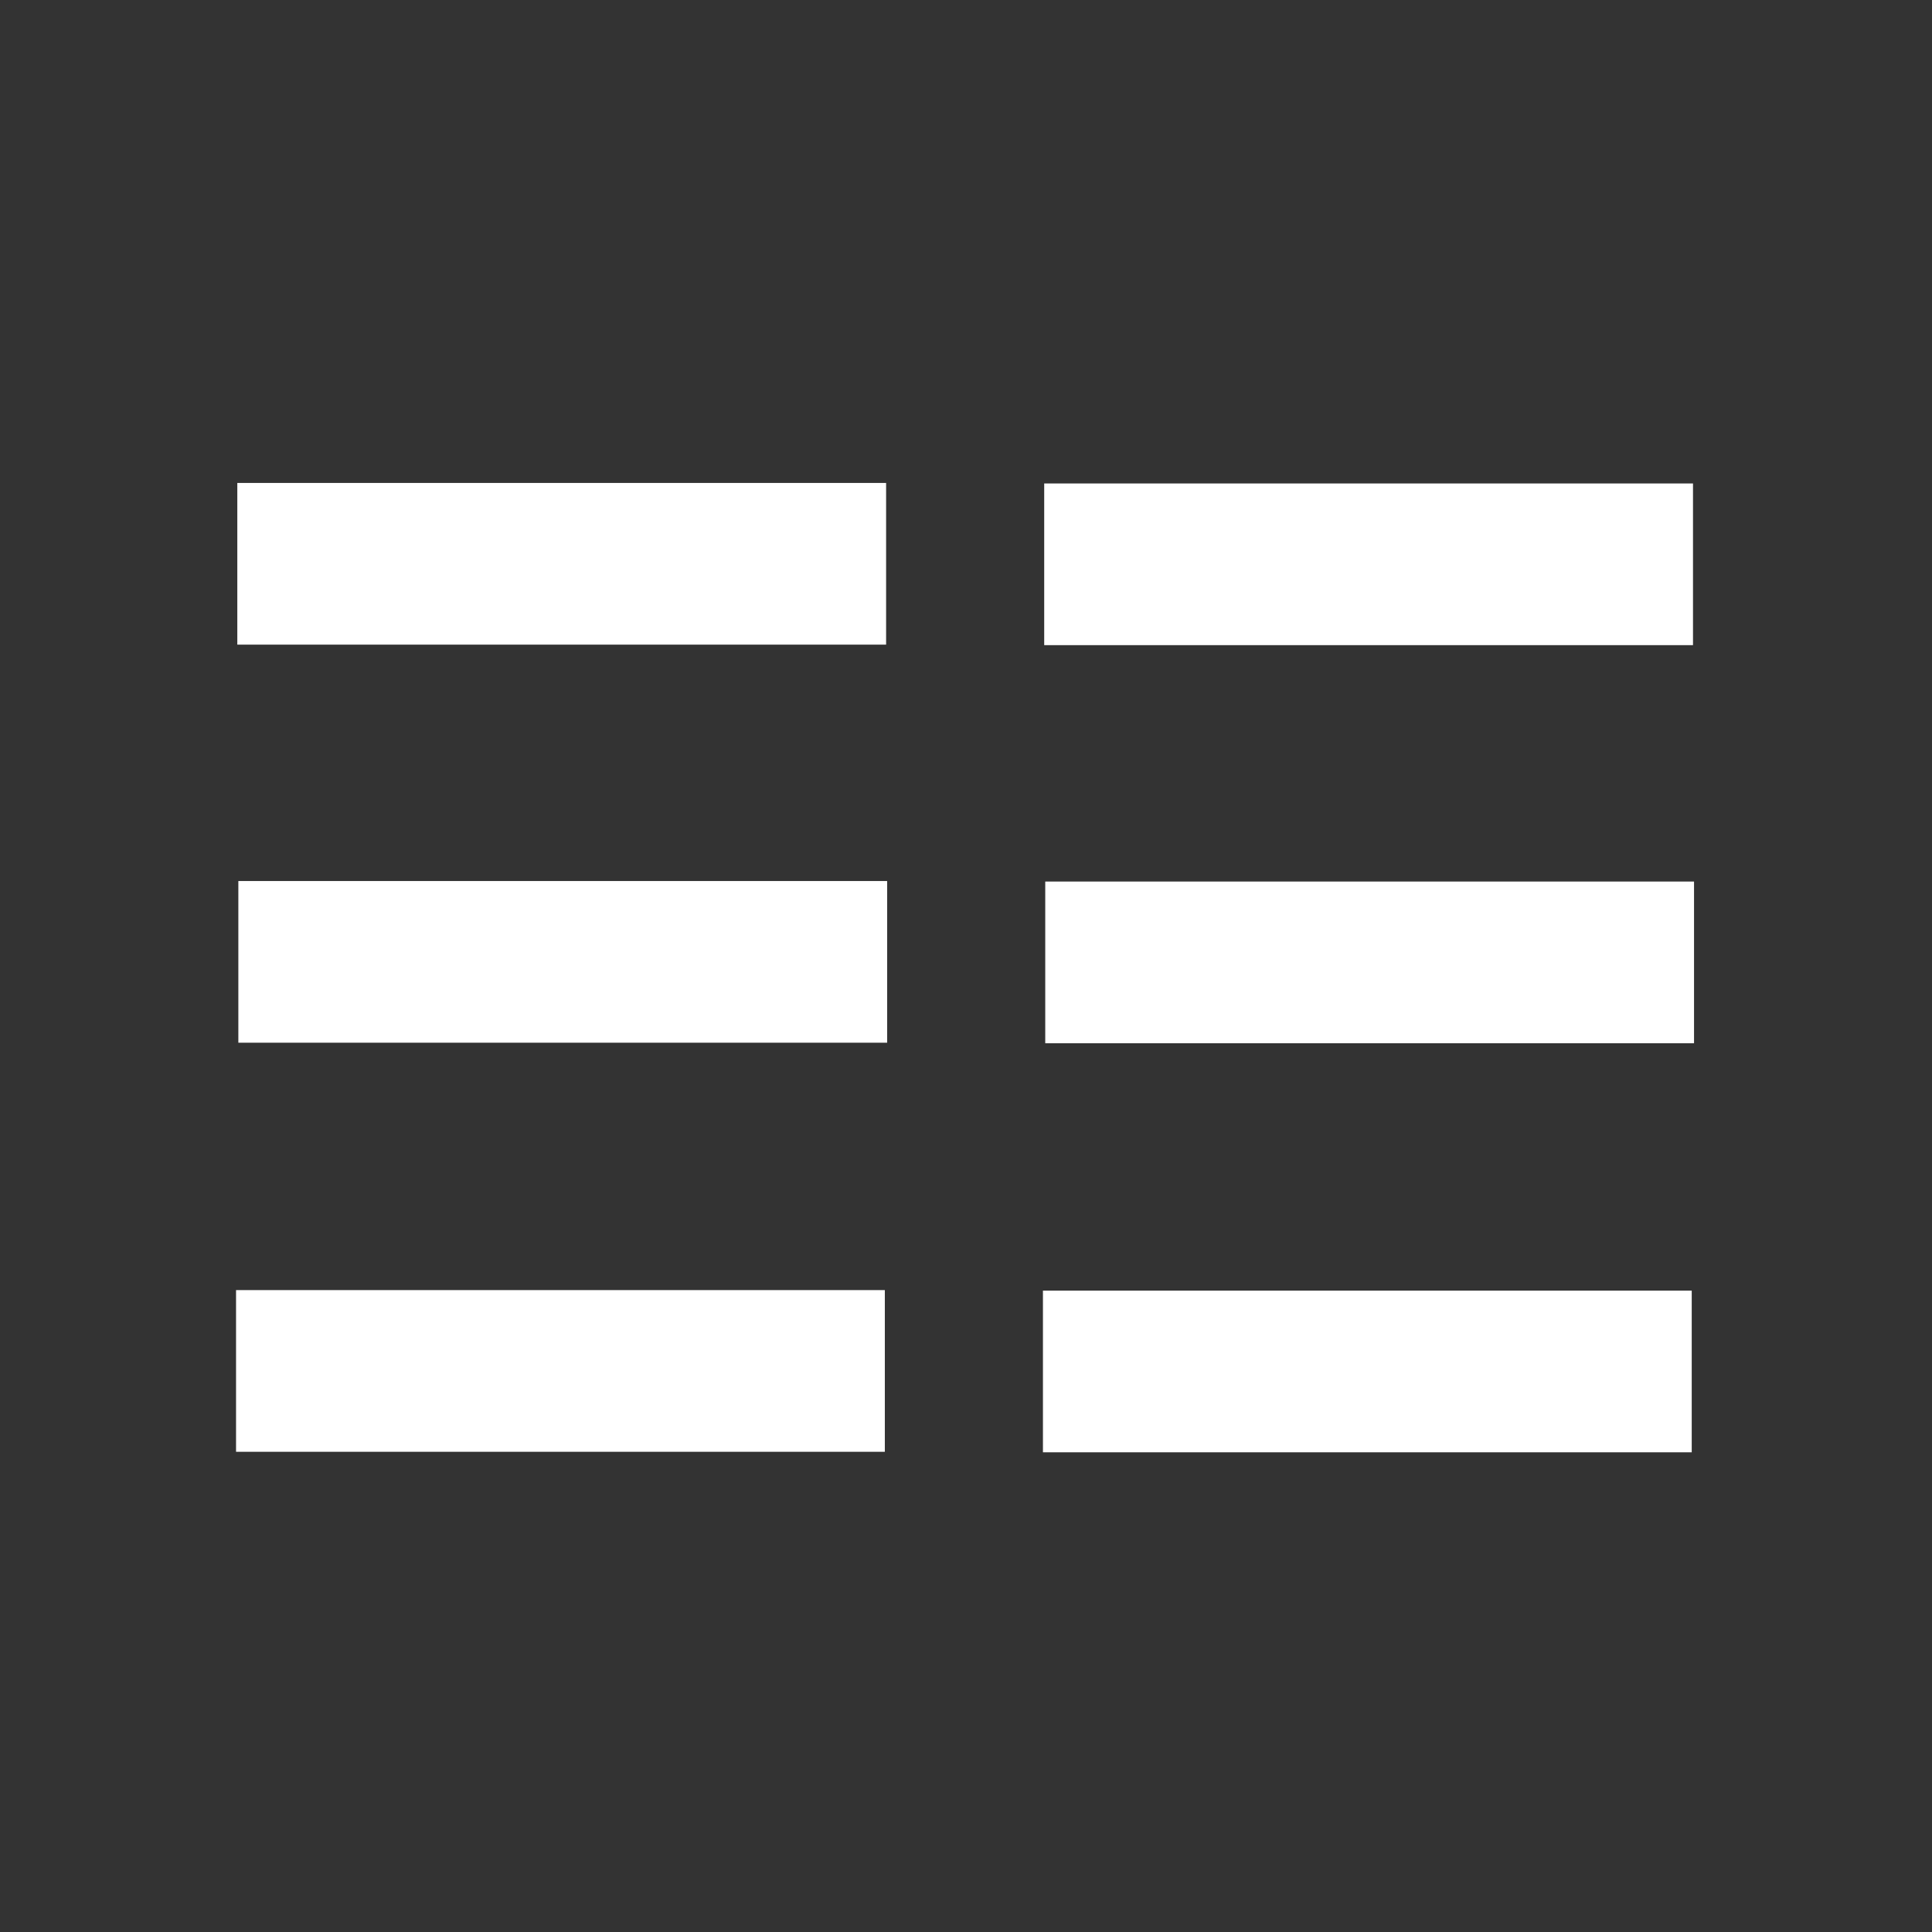 <?xml version="1.0" encoding="utf-8"?>
<svg xmlns="http://www.w3.org/2000/svg" viewBox="0 0 192 192" width="192px" height="192px" xmlns:bx="https://boxy-svg.com"><rect x="0" y="0" width="192" height="192" fill="#333333" stroke="none"/><defs><bx:export><bx:file format="svg" path="ic_menu_white_48d.svg" normalization="{&quot;removeBoxySVGMetadata&quot;:true}"/></bx:export></defs><rect x="23.584" y="47.995" width="64.476" height="16.068" style="fill: rgb(255, 255, 255); paint-order: fill; fill-rule: nonzero;"/><rect x="23.687" y="87.556" width="64.476" height="16.068" style="fill: rgb(255, 255, 255); paint-order: fill; fill-rule: nonzero; stroke-width: 1px;"/><rect x="103.772" y="48.046" width="64.476" height="16.068" style="fill: rgb(255, 255, 255); paint-order: fill; fill-rule: nonzero; stroke-width: 1px;"/><rect x="103.875" y="87.607" width="64.476" height="16.068" style="fill: rgb(255, 255, 255); paint-order: fill; fill-rule: nonzero; stroke-width: 1px;"/><rect x="23.458" y="128.209" width="64.476" height="16.068" style="fill: rgb(255, 255, 255); paint-order: fill; fill-rule: nonzero; stroke-width: 1px;"/><rect x="103.646" y="128.26" width="64.476" height="16.068" style="fill: rgb(255, 255, 255); paint-order: fill; fill-rule: nonzero; stroke-width: 1px;"/></svg>